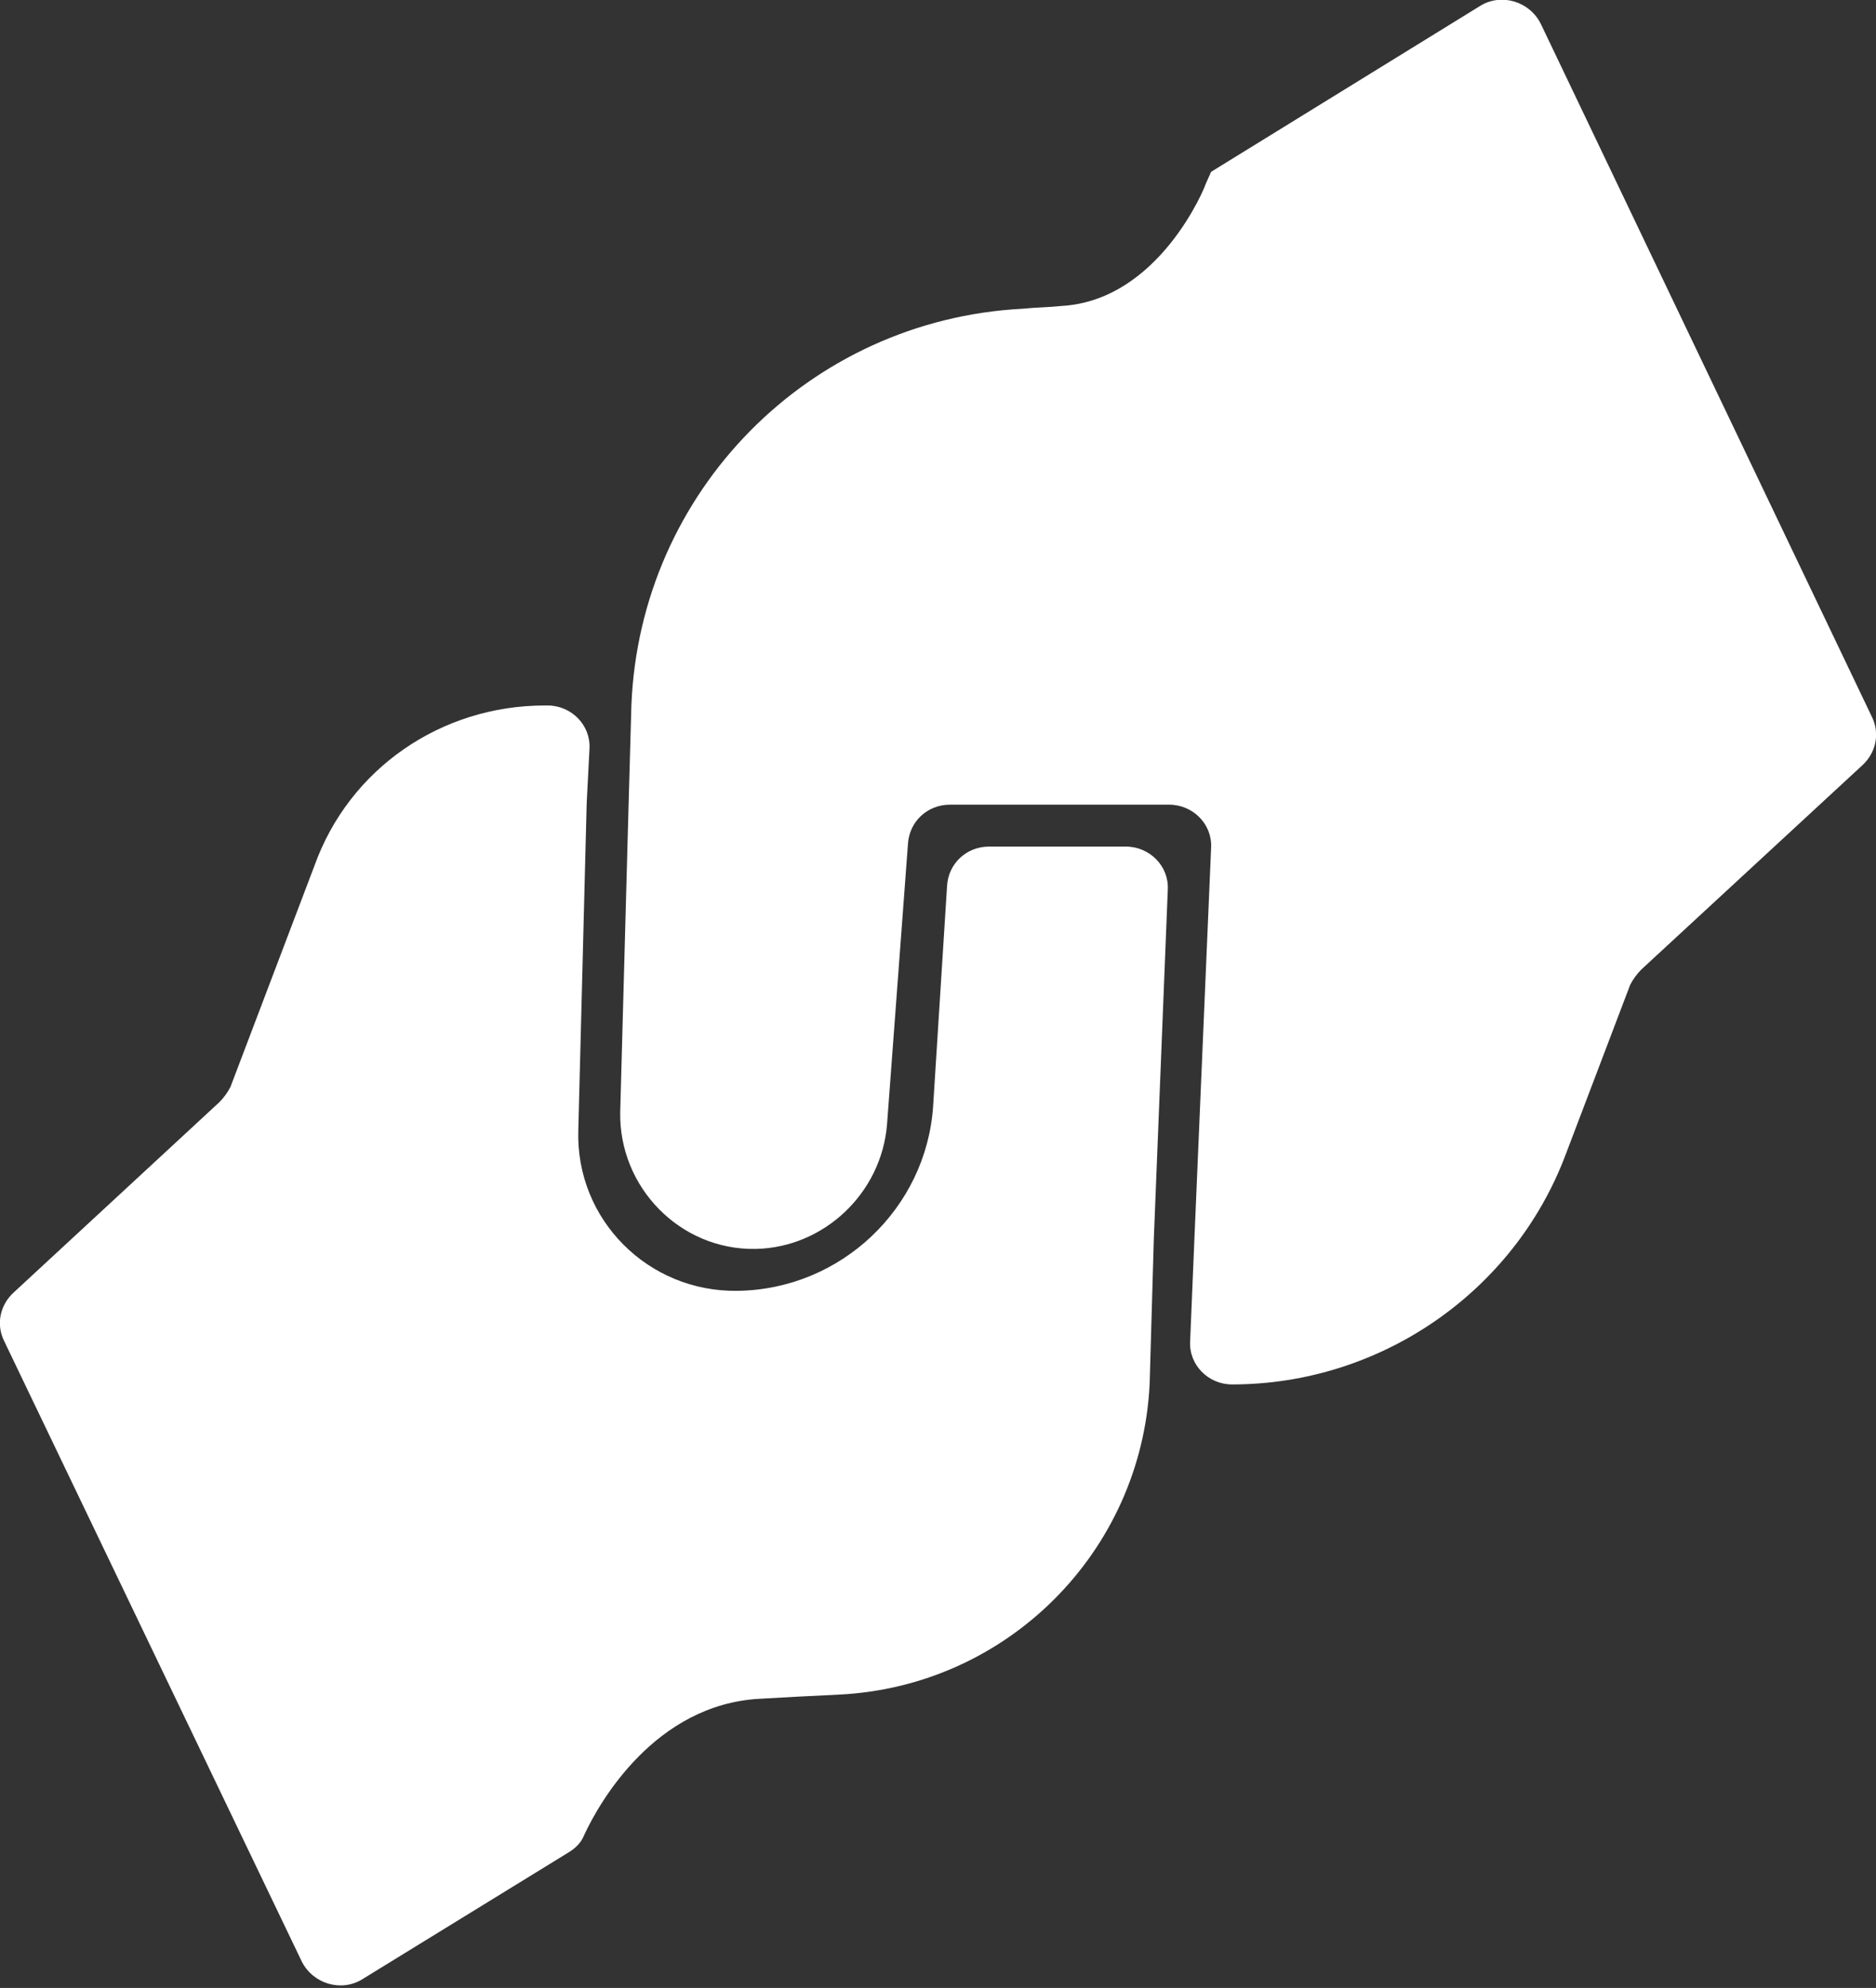 <?xml version="1.0" encoding="utf-8"?>
<!-- Generator: Adobe Illustrator 25.1.0, SVG Export Plug-In . SVG Version: 6.00 Build 0)  -->
<svg version="1.1" id="Calque_1" xmlns="http://www.w3.org/2000/svg" xmlns:xlink="http://www.w3.org/1999/xlink" x="0px" y="0px"
	 viewBox="0 0 134.3 142.3" style="enable-background:new 0 0 134.3 142.3;" xml:space="preserve">
<rect x="0" y="0" width="134.3" height="142.3" fill="#333333" stroke="none"/>
<style type="text/css">
	.st0{fill:#FFFFFF;}
</style>
<g>
	<path class="st0" d="M133.3,54.8l-15.8,14.6c-0.3,0.3-0.6,0.7-0.8,1.1l-4.6,12.1c-3.7,9.9-13.3,16.5-23.9,16.5h0
		c-1.7,0-3.1-1.4-3-3.1l0.3-7.2l1.2-28.1c0.1-1.7-1.3-3.1-3-3.1H68c-1.6,0-2.9,1.2-3,2.8l-1.5,20.1c-0.4,4.9-4.5,8.8-9.4,8.9h0
		c-5.4,0.1-9.8-4.4-9.7-9.8l0.6-22l0.2-7.1l0,0c0.6-15.3,12.7-27.6,28-28.4c1-0.1,1.9-0.1,2.8-0.2c7-0.4,10.3-8.6,10.3-8.7l0.4-0.9
		L106,0.4c1.5-0.9,3.5-0.3,4.3,1.3L134,51.3C134.6,52.5,134.3,53.9,133.3,54.8z"/>
	<path class="st0" d="M82.3,99.1c-0.6,12-10.2,21.6-22.2,22.2c-2.1,0.1-4,0.2-5.7,0.3c-7.5,0.4-11.5,7.4-12.6,9.8
		c-0.2,0.5-0.6,0.9-1.1,1.2l-14.8,9.1c-1.5,0.9-3.5,0.3-4.3-1.3L0.3,96C-0.3,94.8,0,93.4,1,92.5l14.7-13.6c0.3-0.3,0.6-0.7,0.8-1.1
		l6-15.8C25,55,31.6,50.5,39,50.5c0.1,0,0.2,0,0.2,0c1.7,0,3.1,1.4,3,3.1c-0.1,1.9-0.2,3.9-0.2,3.9l-0.6,23.4
		c-0.2,6.4,5,11.6,11.4,11.5h0c7.4-0.1,13.5-5.9,14-13.2l1-15.8c0.1-1.6,1.4-2.8,3-2.8h9.8c1.7,0,3.1,1.4,3,3.1l-1,25L82.3,99.1
		L82.3,99.1z"/>
</g>
</svg>
